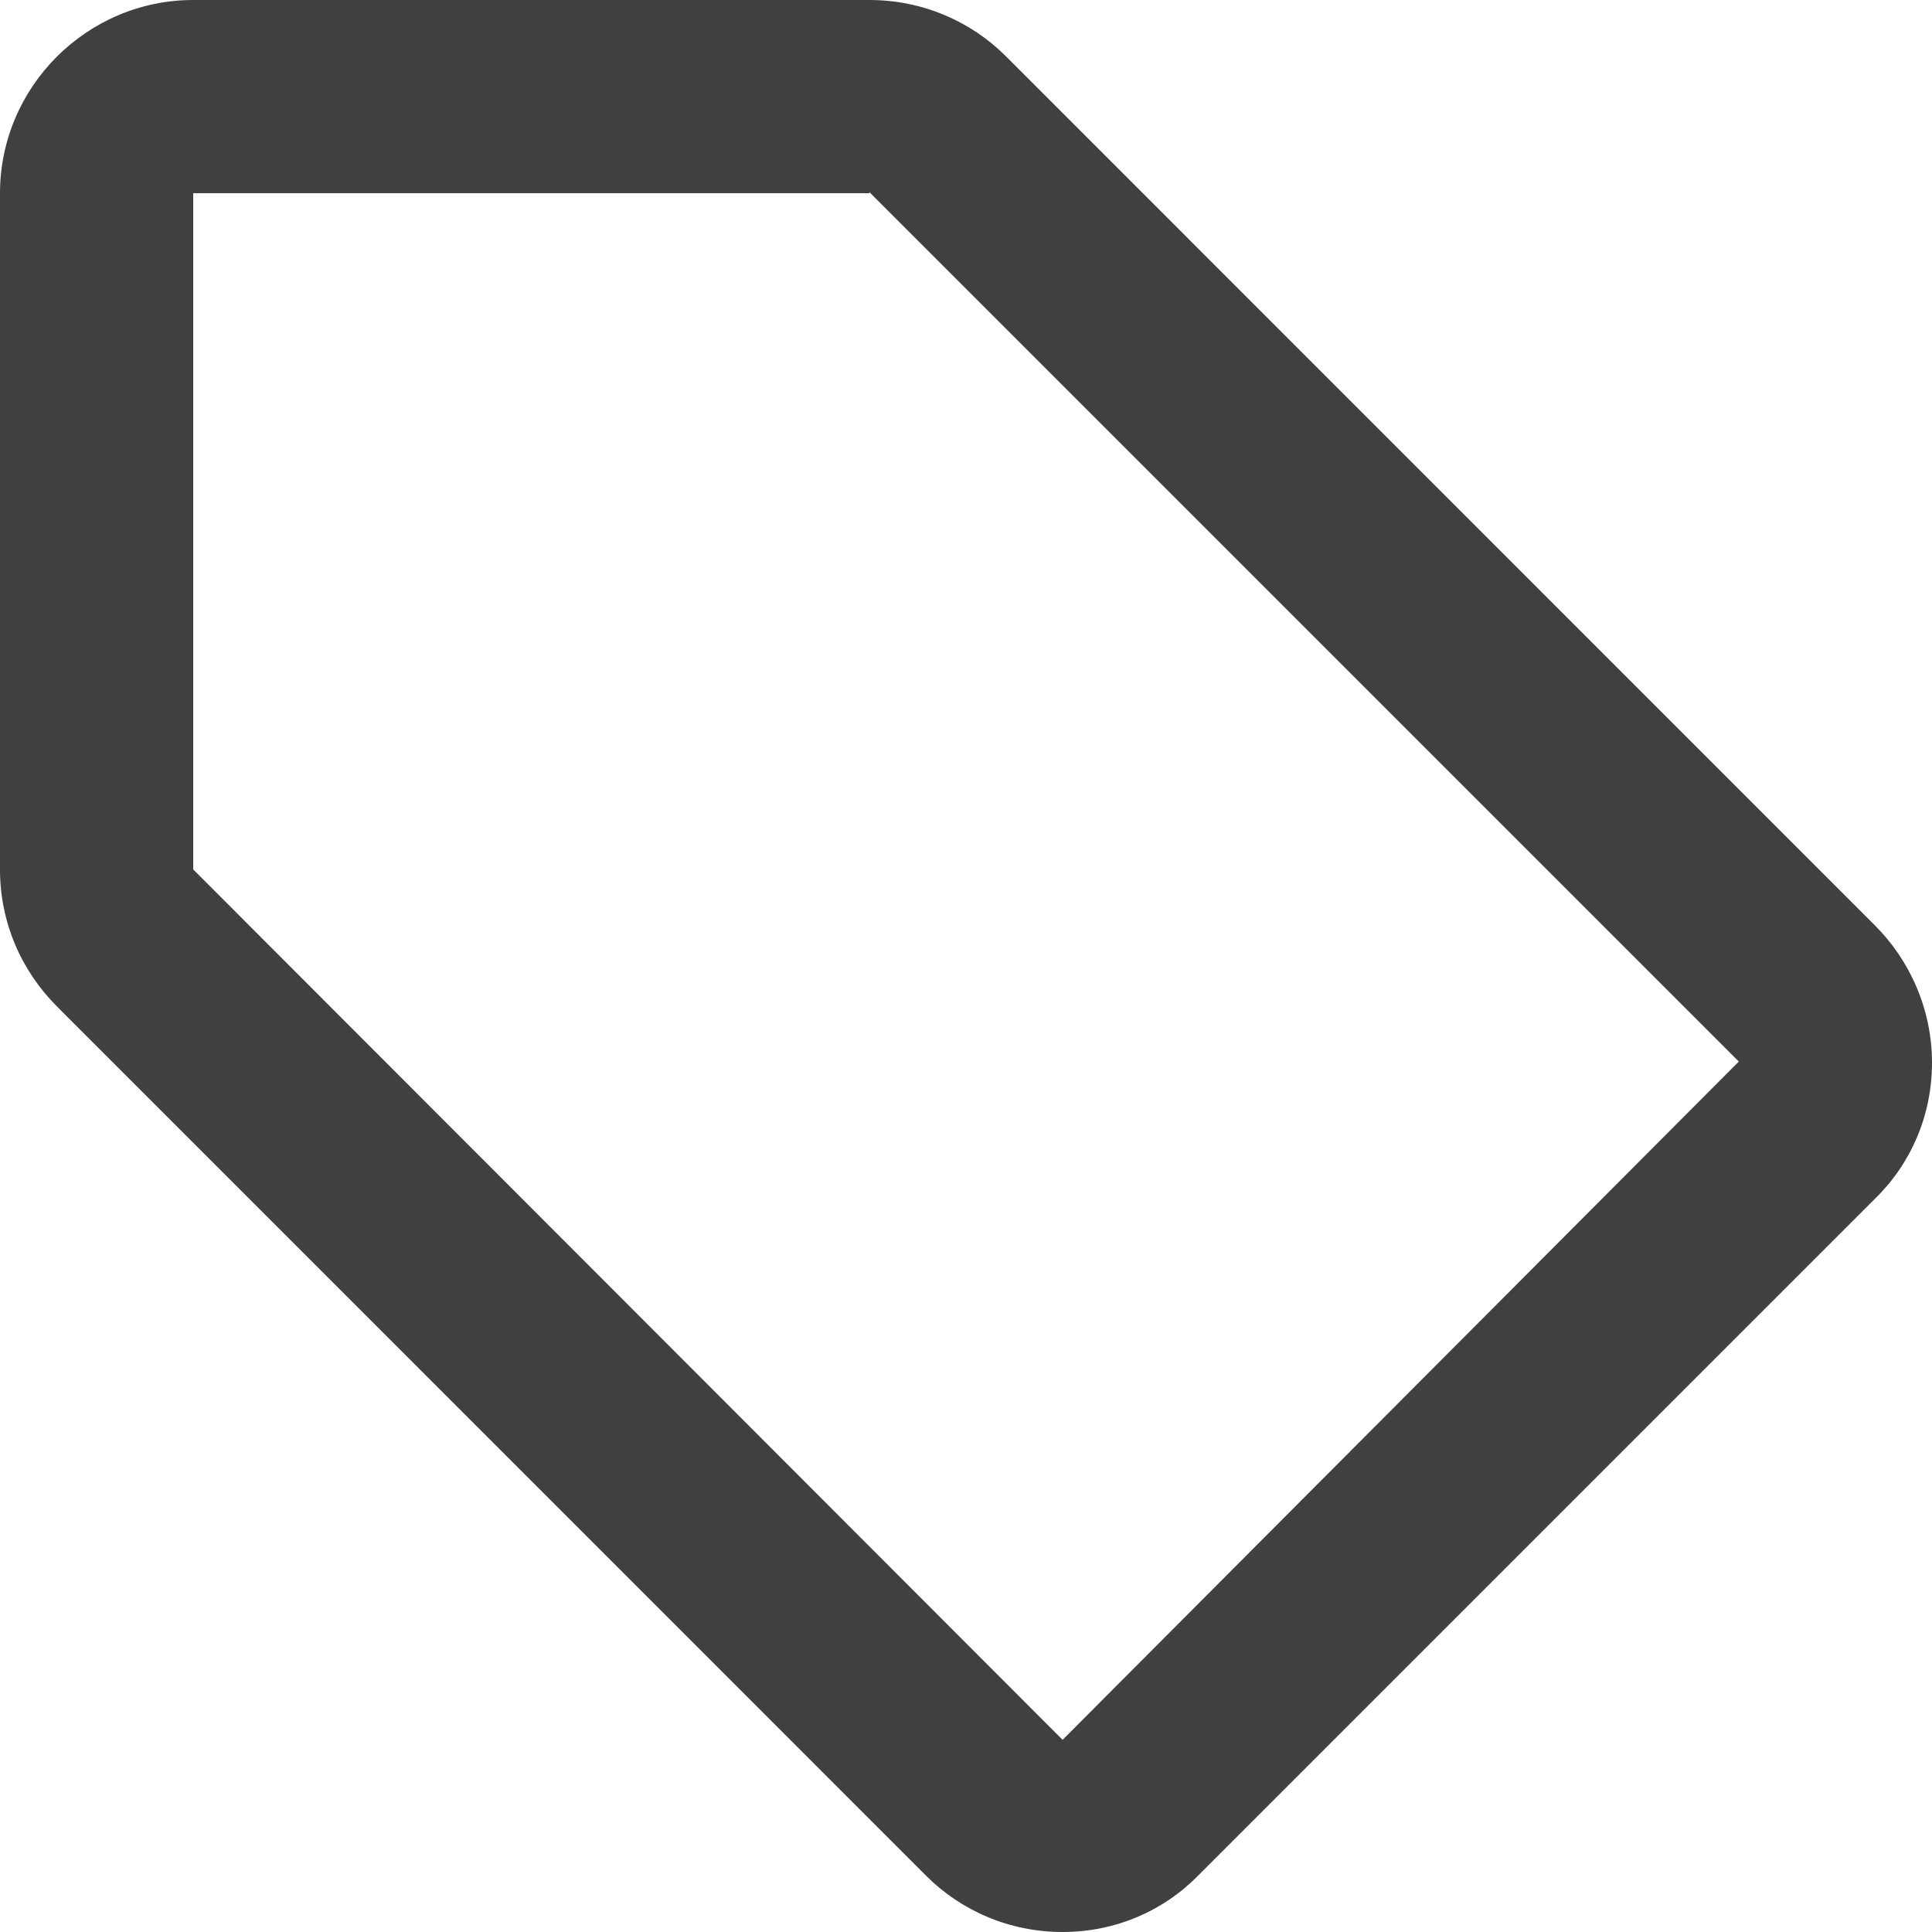 <svg width="15" height="15" viewBox="0 0 15 15" fill="none" xmlns="http://www.w3.org/2000/svg">
<path d="M14.557 7.185L7.808 0.435C7.537 0.165 7.162 0 6.75 0H1.5C0.675 0 0 0.675 0 1.5V6.75C0 7.162 0.165 7.537 0.443 7.815L7.192 14.565C7.463 14.835 7.838 15 8.25 15C8.662 15 9.037 14.835 9.307 14.557L14.557 9.307C14.835 9.037 15 8.662 15 8.25C15 7.838 14.828 7.455 14.557 7.185ZM8.25 13.508L1.5 6.75V1.5H6.75V1.492L13.5 8.242L8.25 13.508Z" fill="#404040"/>
</svg>
